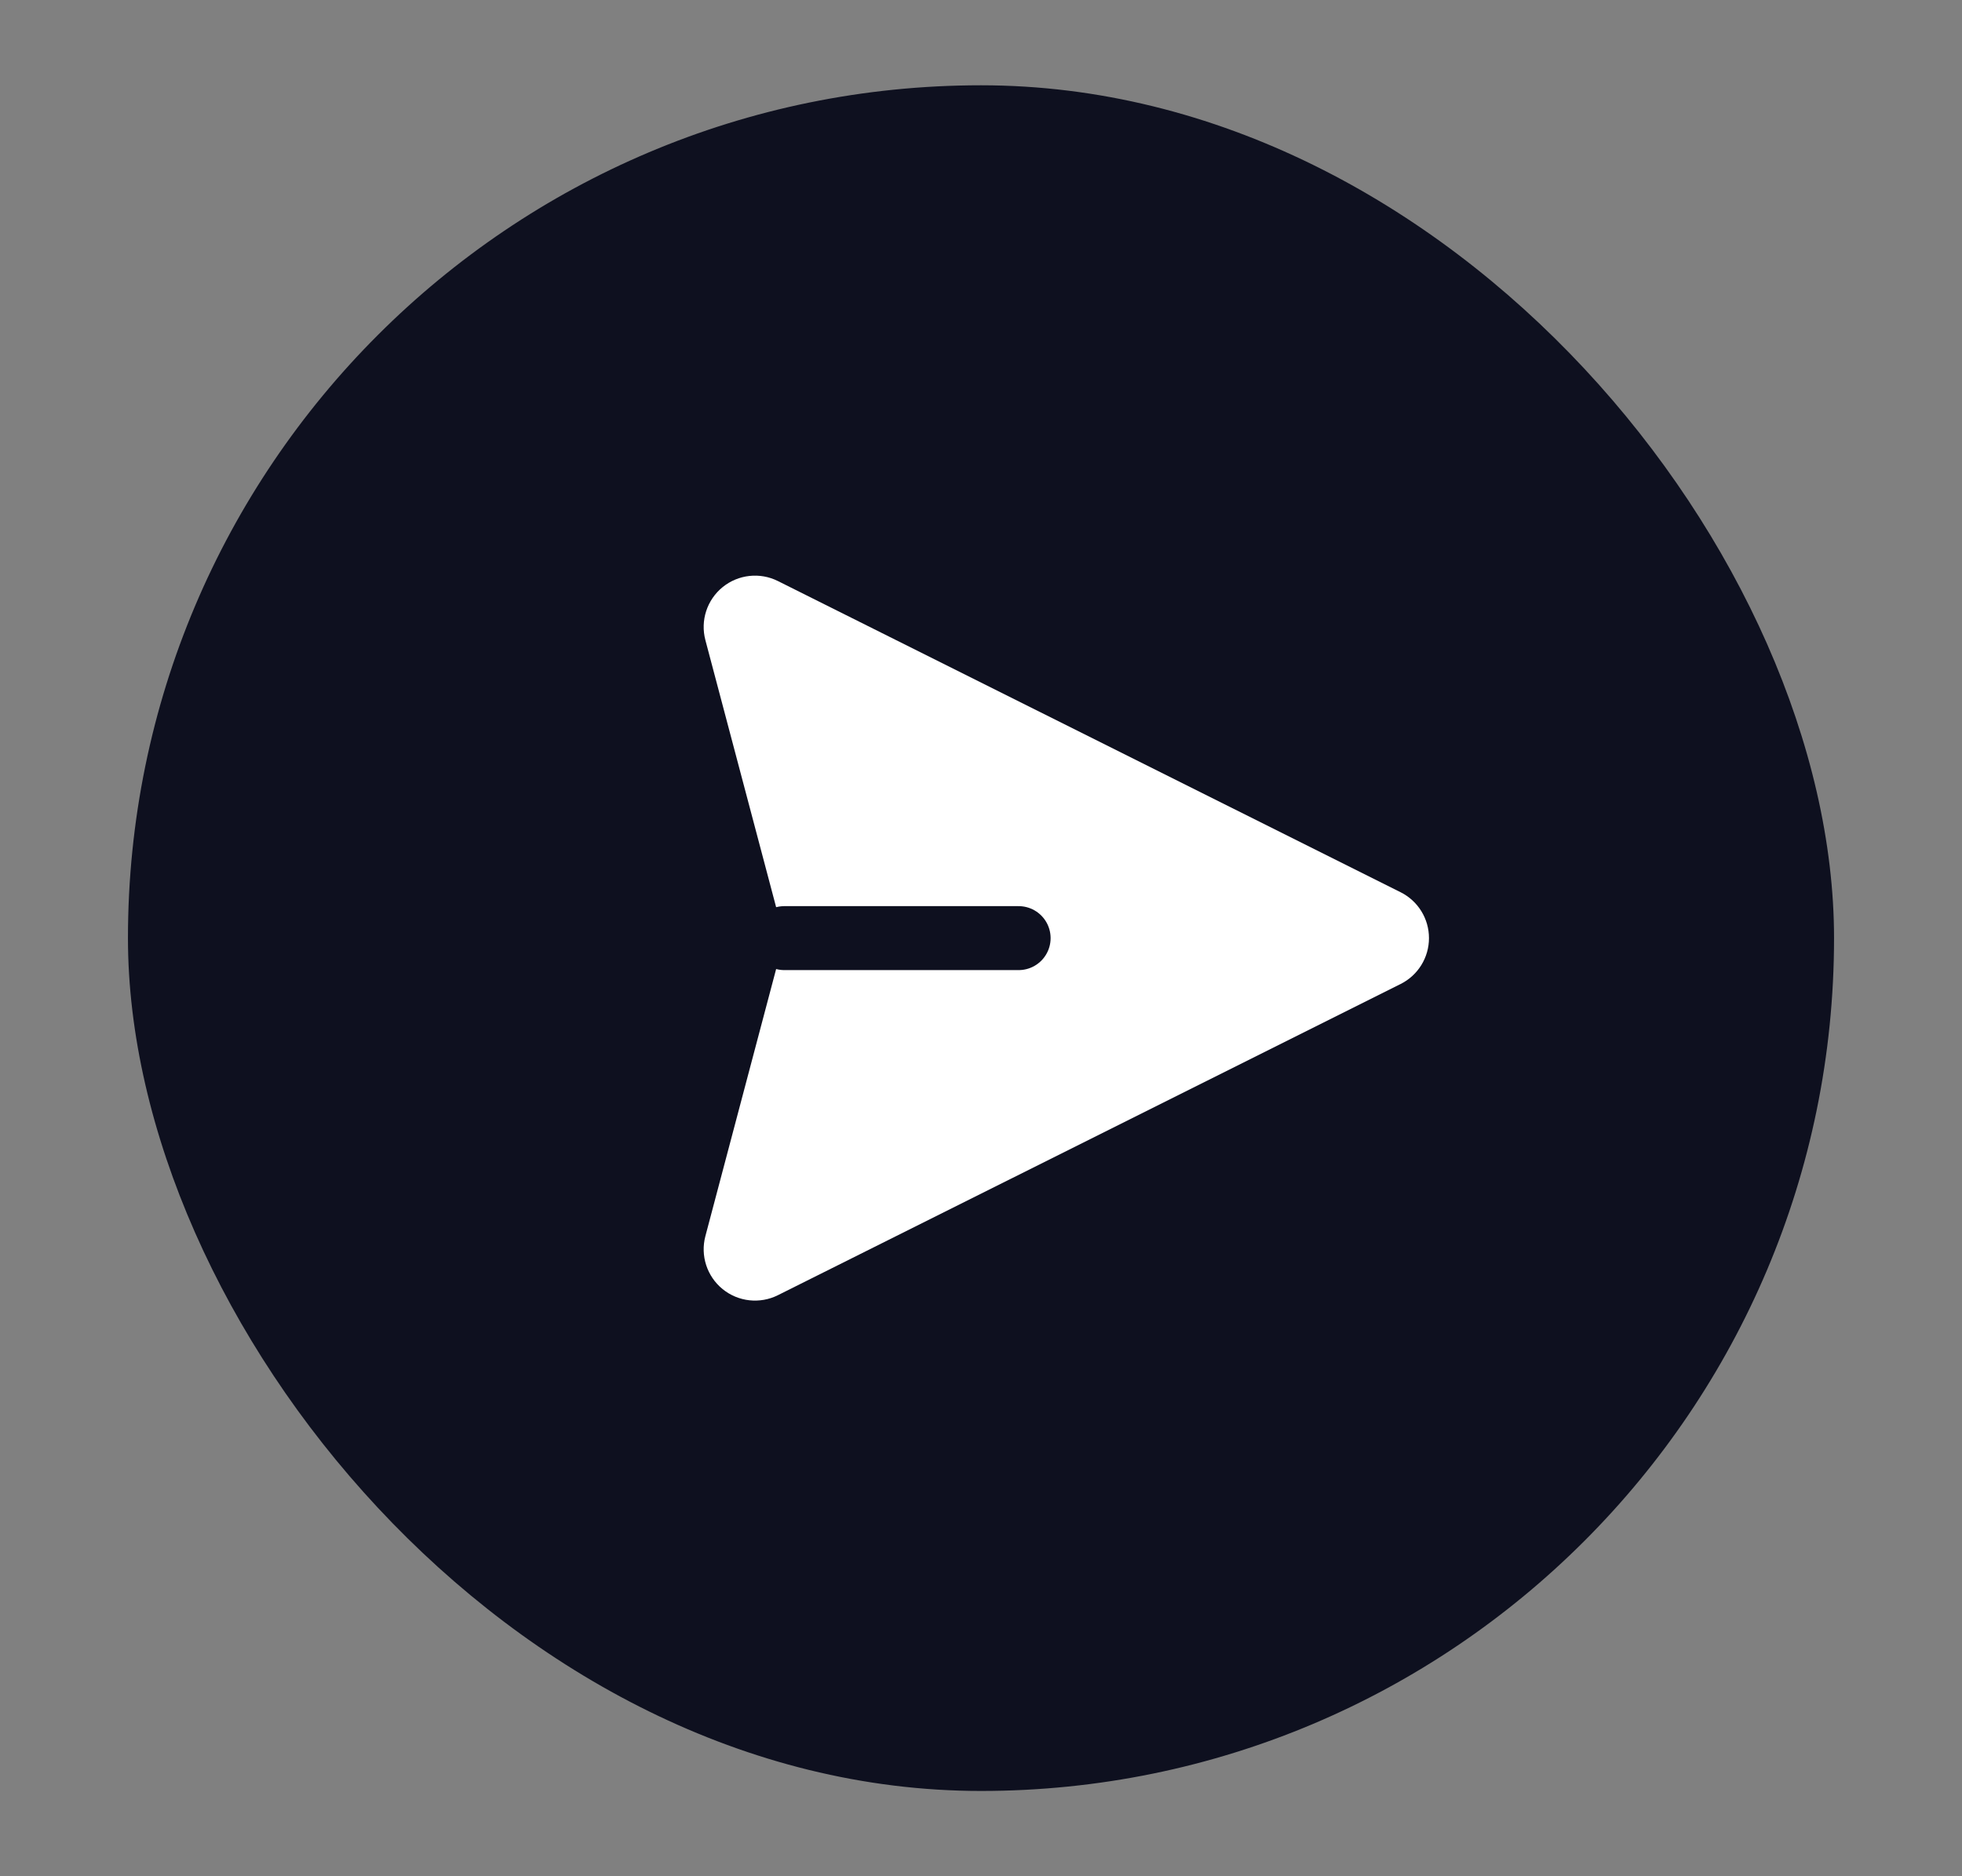 <svg width="46" height="44" viewBox="0 0 46 44" fill="none" xmlns="http://www.w3.org/2000/svg">
<rect x="0" y="0" width="46" height="44" fill="#808080" stroke="none"/>
<rect x="3" y="2" width="40" height="40" rx="20" fill="#0E101F"/>
<path fill-rule="evenodd" clip-rule="evenodd" d="M18.24 13.627L32.838 20.924C33.246 21.128 33.503 21.544 33.503 22C33.503 22.456 33.246 22.872 32.838 23.076L18.24 30.373C17.817 30.585 17.309 30.529 16.942 30.231C16.575 29.932 16.417 29.446 16.538 28.989L18.389 22L16.538 15.011C16.417 14.553 16.575 14.068 16.942 13.769C17.309 13.471 17.817 13.415 18.24 13.627Z" fill="white"/>
<path d="M23.882 22H18.389" stroke="#0E101F" stroke-width="1.5" stroke-linecap="round" stroke-linejoin="round"/>
</svg>

